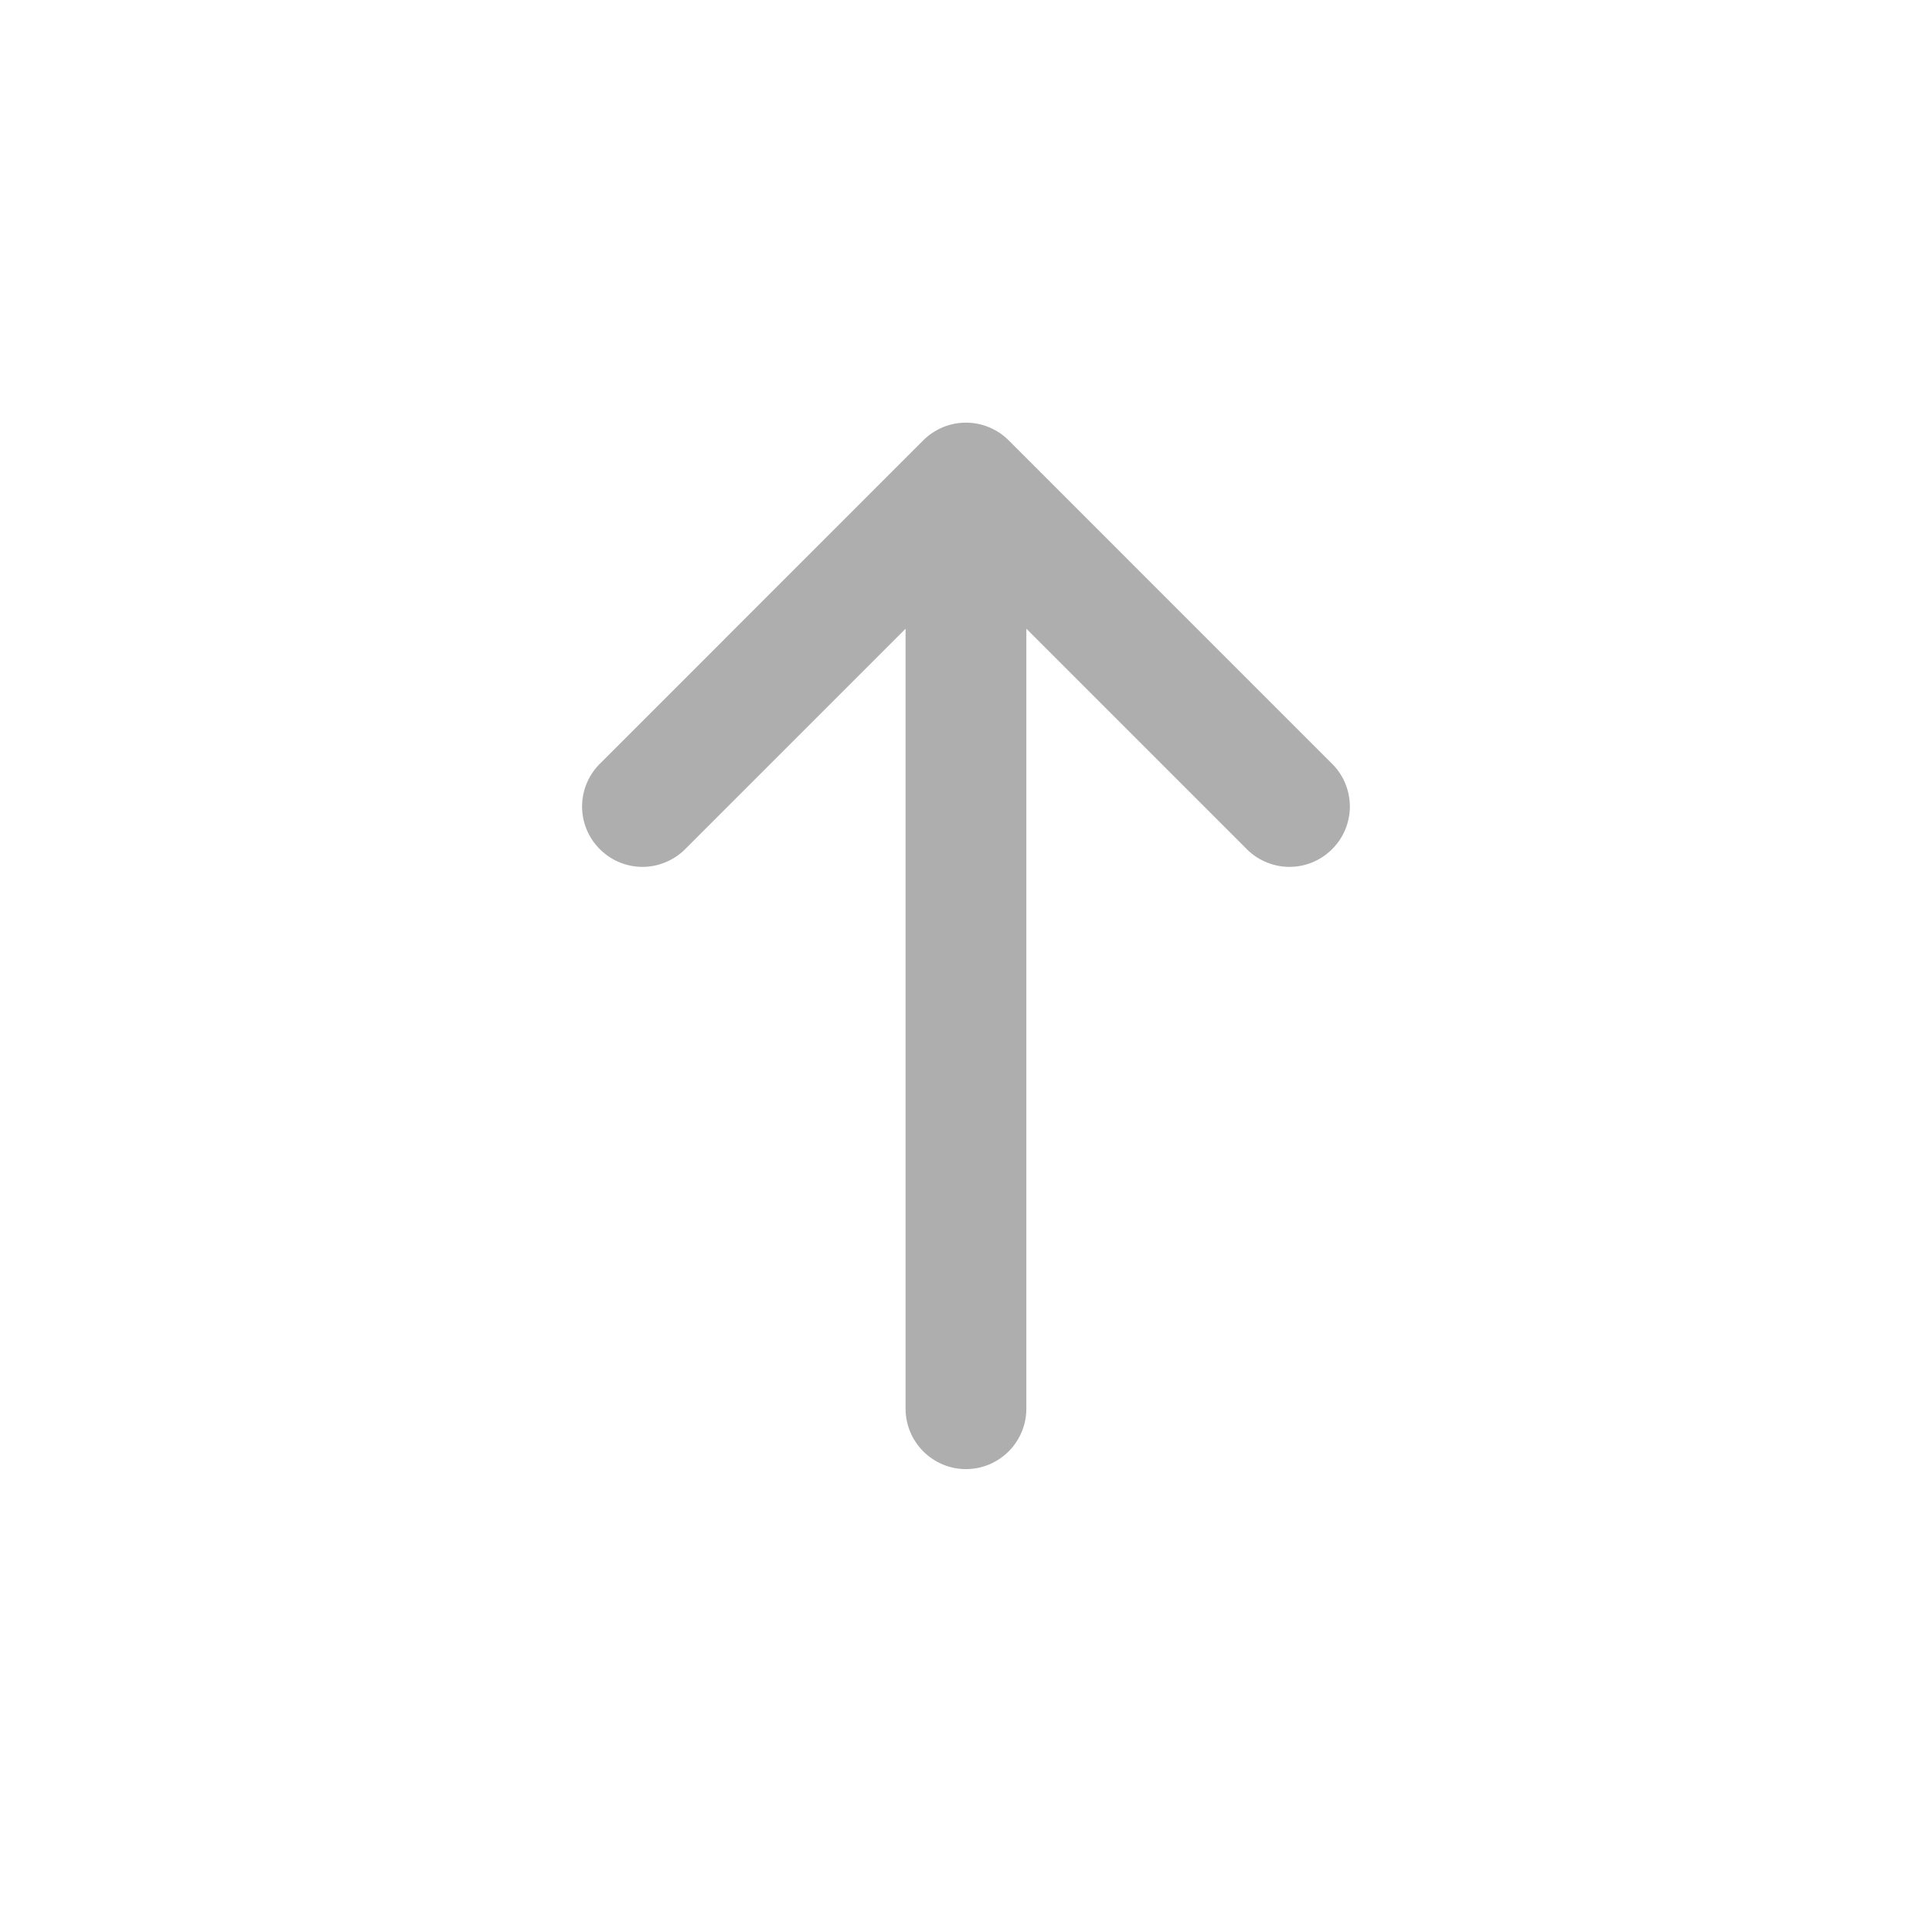 <svg width="29" height="29" viewBox="0 0 29 29" fill="none" xmlns="http://www.w3.org/2000/svg">
<g id="basil:arrow-down-outline">
<path id="Vector" d="M13.593 9.437L10.307 12.723C10.224 12.812 10.124 12.884 10.012 12.933C9.901 12.983 9.781 13.01 9.66 13.012C9.538 13.014 9.417 12.992 9.304 12.946C9.191 12.9 9.089 12.832 9.003 12.746C8.917 12.66 8.849 12.558 8.803 12.445C8.758 12.332 8.735 12.211 8.737 12.09C8.74 11.968 8.766 11.848 8.816 11.737C8.865 11.626 8.937 11.526 9.026 11.443L13.859 6.609C14.029 6.44 14.259 6.344 14.499 6.344C14.74 6.344 14.97 6.44 15.14 6.609L19.973 11.443C20.062 11.526 20.134 11.626 20.183 11.737C20.233 11.848 20.259 11.968 20.262 12.09C20.264 12.211 20.241 12.332 20.196 12.445C20.15 12.558 20.082 12.66 19.996 12.746C19.91 12.832 19.808 12.9 19.695 12.946C19.582 12.992 19.461 13.014 19.34 13.012C19.218 13.01 19.098 12.983 18.987 12.933C18.875 12.884 18.775 12.812 18.692 12.723L15.406 9.437L15.406 21.145C15.406 21.386 15.31 21.616 15.14 21.786C14.97 21.956 14.74 22.052 14.499 22.052C14.259 22.052 14.029 21.956 13.859 21.786C13.689 21.616 13.593 21.386 13.593 21.145L13.593 9.437Z" fill="#AEAEAE"/>
</g>
</svg>
